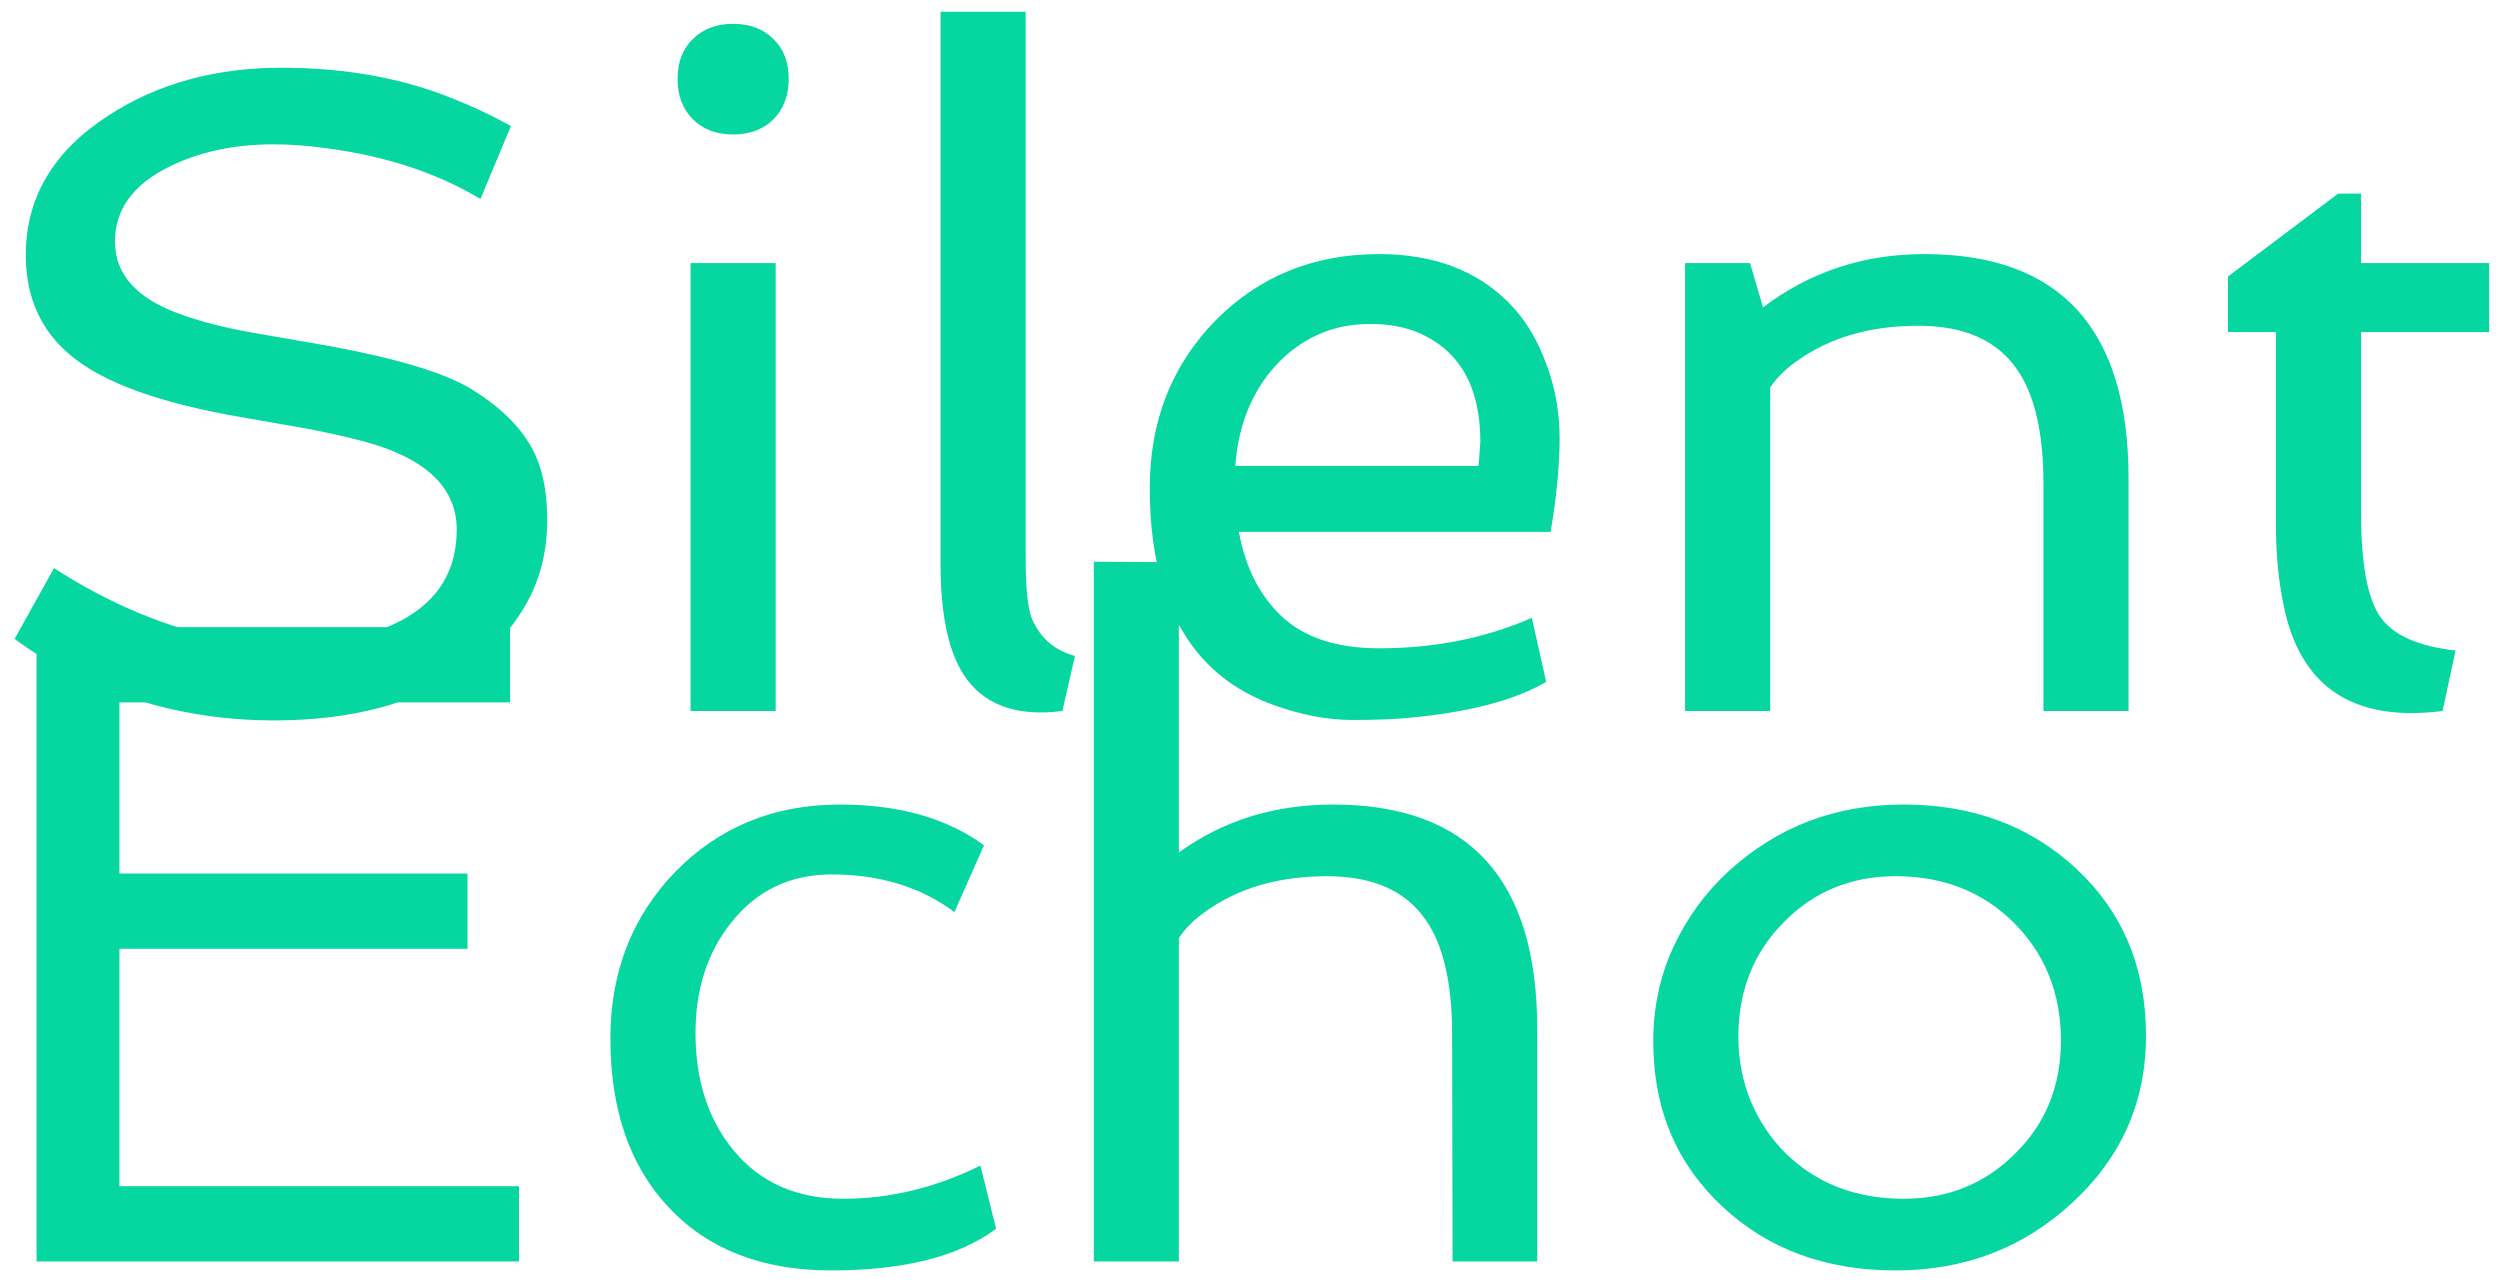 <svg width="109" height="56" viewBox="0 0 109 56" fill="none" xmlns="http://www.w3.org/2000/svg">
<path d="M2.355 24.77C4.777 26.332 7.238 27.361 9.738 27.855C10.585 28.025 11.444 28.109 12.316 28.109C13.189 28.109 14.087 28.031 15.012 27.875C15.949 27.706 16.776 27.432 17.492 27.055C19.107 26.195 19.914 24.874 19.914 23.09C19.914 21.254 18.56 19.971 15.852 19.242C15.057 19.034 14.211 18.845 13.312 18.676L10.52 18.188C6.965 17.576 4.484 16.677 3.078 15.492C1.776 14.412 1.125 12.953 1.125 11.117C1.125 8.617 2.323 6.592 4.719 5.043C6.854 3.65 9.374 2.953 12.277 2.953C15.064 2.953 17.57 3.409 19.797 4.32C20.591 4.633 21.418 5.023 22.277 5.492L20.949 8.676C19.061 7.543 16.835 6.807 14.27 6.469C13.462 6.352 12.681 6.293 11.926 6.293C10.194 6.293 8.664 6.625 7.336 7.289C5.786 8.07 5.012 9.151 5.012 10.531C5.012 11.99 5.995 13.057 7.961 13.734C8.846 14.047 9.849 14.301 10.969 14.496L14.445 15.102C17.375 15.648 19.406 16.267 20.539 16.957C21.672 17.647 22.505 18.422 23.039 19.281C23.586 20.128 23.859 21.26 23.859 22.68C23.859 24.086 23.527 25.349 22.863 26.469C22.199 27.588 21.314 28.513 20.207 29.242C18.046 30.688 15.292 31.41 11.945 31.41C8.82 31.41 5.884 30.733 3.137 29.379C2.238 28.936 1.405 28.428 0.637 27.855L2.355 24.77ZM34.387 3.441C34.387 4.171 34.165 4.757 33.723 5.199C33.28 5.642 32.694 5.863 31.965 5.863C31.236 5.863 30.65 5.642 30.207 5.199C29.764 4.757 29.543 4.171 29.543 3.441C29.543 2.712 29.764 2.133 30.207 1.703C30.65 1.26 31.236 1.039 31.965 1.039C32.694 1.039 33.28 1.26 33.723 1.703C34.165 2.133 34.387 2.712 34.387 3.441ZM30.109 11.469H33.82V31H30.109V11.469ZM41.008 0.512H44.719V24.32C44.719 25.648 44.81 26.534 44.992 26.977C45.357 27.823 45.982 28.363 46.867 28.598L46.32 31C44.302 31.26 42.863 30.727 42.004 29.398C41.34 28.357 41.008 26.755 41.008 24.594V0.512ZM65.773 13.188C66.463 13.878 67.004 14.75 67.394 15.805C67.798 16.846 68 17.947 68 19.105C68 20.264 67.87 21.625 67.609 23.188H54.016C54.302 24.763 54.94 26.006 55.93 26.918C56.919 27.816 58.319 28.266 60.129 28.266C62.551 28.266 64.771 27.823 66.789 26.938L67.414 29.73C66.073 30.512 64.159 31.026 61.672 31.273C60.982 31.352 60.083 31.391 58.977 31.391C57.87 31.391 56.711 31.169 55.5 30.727C54.289 30.284 53.286 29.633 52.492 28.773C50.917 27.068 50.129 24.568 50.129 21.273C50.129 18.383 51.073 15.961 52.961 14.008C54.875 12.055 57.264 11.078 60.129 11.078C62.486 11.078 64.367 11.781 65.773 13.188ZM64.465 20.316L64.543 19.262C64.543 16.879 63.651 15.297 61.867 14.516C61.268 14.255 60.552 14.125 59.719 14.125C58.885 14.125 58.117 14.288 57.414 14.613C56.724 14.939 56.125 15.382 55.617 15.941C54.575 17.087 53.99 18.546 53.859 20.316H64.465ZM76.867 13.402C78.912 11.853 81.255 11.078 83.898 11.078C89.836 11.078 92.805 14.34 92.805 20.863V31H89.094V21.098C89.094 18.845 88.703 17.172 87.922 16.078C87.049 14.828 85.624 14.203 83.644 14.203C81.522 14.203 79.745 14.724 78.312 15.766C77.844 16.091 77.466 16.469 77.18 16.898V31H73.469V11.469H76.301L76.867 13.402ZM99.231 14.477H97.141V12.055L101.945 8.441H102.941V11.469H108.527V14.477H102.941V22.367C102.941 24.581 103.221 26.091 103.781 26.898C104.341 27.693 105.435 28.181 107.062 28.363L106.496 31C102.59 31.495 100.279 29.952 99.562 26.371C99.341 25.303 99.231 24.151 99.231 22.914V14.477ZM1.594 27.344H22.238V30.625H5.207V38.086H20.383V41.367H5.207V51.719H22.629V55H1.594V27.344ZM42.746 50.82L43.43 53.574C41.802 54.785 39.406 55.391 36.242 55.391C33.221 55.391 30.852 54.466 29.133 52.617C27.453 50.82 26.613 48.372 26.613 45.273C26.613 42.383 27.557 39.961 29.445 38.008C31.359 36.055 33.749 35.078 36.613 35.078C39.191 35.078 41.288 35.671 42.902 36.855L41.613 39.766C40.142 38.672 38.358 38.125 36.262 38.125C34.465 38.125 33.013 38.815 31.906 40.195C30.852 41.497 30.324 43.112 30.324 45.039C30.324 47.109 30.878 48.815 31.984 50.156C33.143 51.562 34.738 52.266 36.77 52.266C38.801 52.266 40.793 51.784 42.746 50.82ZM51.398 37.168C53.325 35.775 55.565 35.078 58.117 35.078C64.055 35.078 67.023 38.34 67.023 44.863V55H63.332L63.312 45.098C63.312 42.845 62.922 41.172 62.141 40.078C61.268 38.828 59.842 38.203 57.863 38.203C55.741 38.203 53.964 38.724 52.531 39.766C52.062 40.091 51.685 40.469 51.398 40.898V55H47.688V24.492L51.398 24.512V37.168ZM72.082 45.41C72.082 43.926 72.375 42.552 72.961 41.289C73.547 40.026 74.341 38.932 75.344 38.008C77.466 36.055 80.018 35.078 83 35.078C86.008 35.078 88.514 36.009 90.519 37.871C92.551 39.759 93.566 42.188 93.566 45.156C93.566 48.06 92.479 50.501 90.305 52.48C88.195 54.421 85.643 55.391 82.648 55.391C79.602 55.391 77.088 54.466 75.109 52.617C73.091 50.742 72.082 48.34 72.082 45.41ZM75.793 45.195C75.793 46.211 75.975 47.155 76.34 48.027C76.704 48.887 77.206 49.635 77.844 50.273C79.198 51.602 80.917 52.266 83 52.266C84.94 52.266 86.568 51.602 87.883 50.273C89.198 48.971 89.856 47.337 89.856 45.371C89.856 43.314 89.172 41.602 87.805 40.234C86.451 38.88 84.732 38.203 82.648 38.203C80.708 38.203 79.081 38.874 77.766 40.215C76.451 41.543 75.793 43.203 75.793 45.195Z" fill="#06D6A0"/>
</svg>
